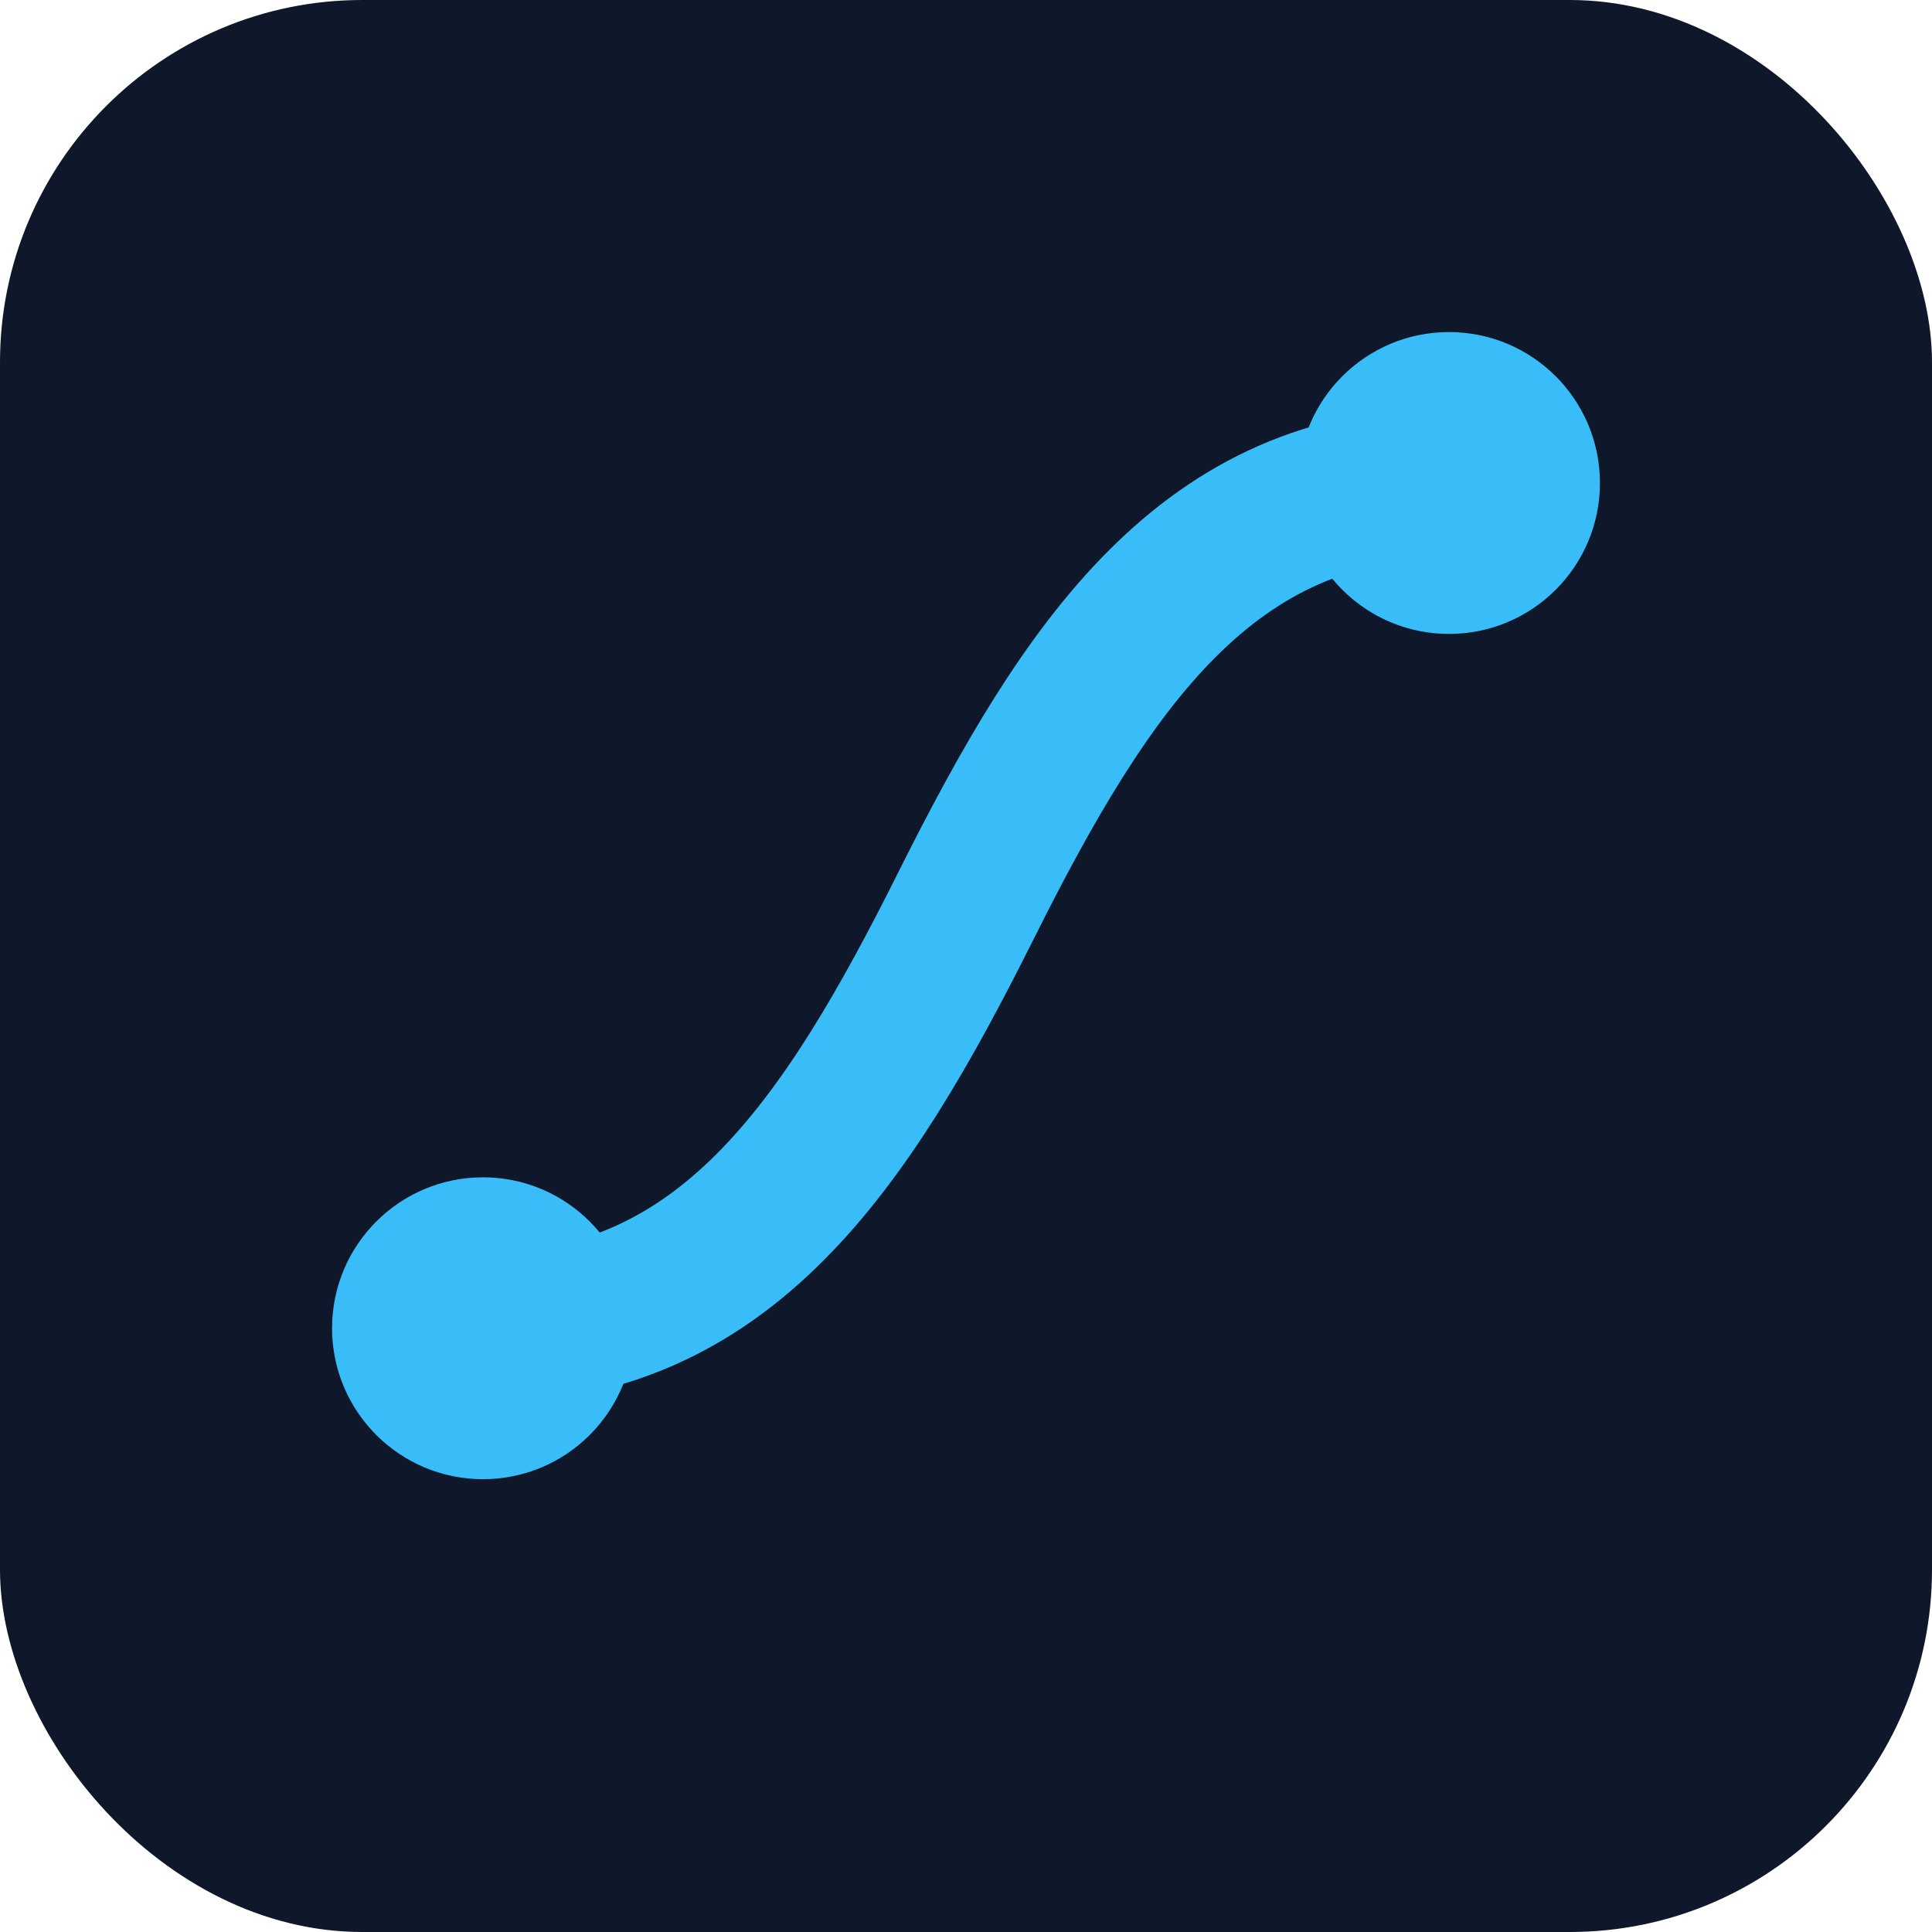 <svg xmlns="http://www.w3.org/2000/svg" viewBox="0 0 128 128">
  <rect width="128" height="128" rx="24" fill="#0f172a" />
  <path d="M32 88c16 0 24-12 32-28 8-16 16-28 32-28" fill="none" stroke="#38bdf8" stroke-width="10" stroke-linecap="round" />
  <circle cx="32" cy="88" r="10" fill="#38bdf8" />
  <circle cx="96" cy="32" r="10" fill="#38bdf8" />
</svg>
